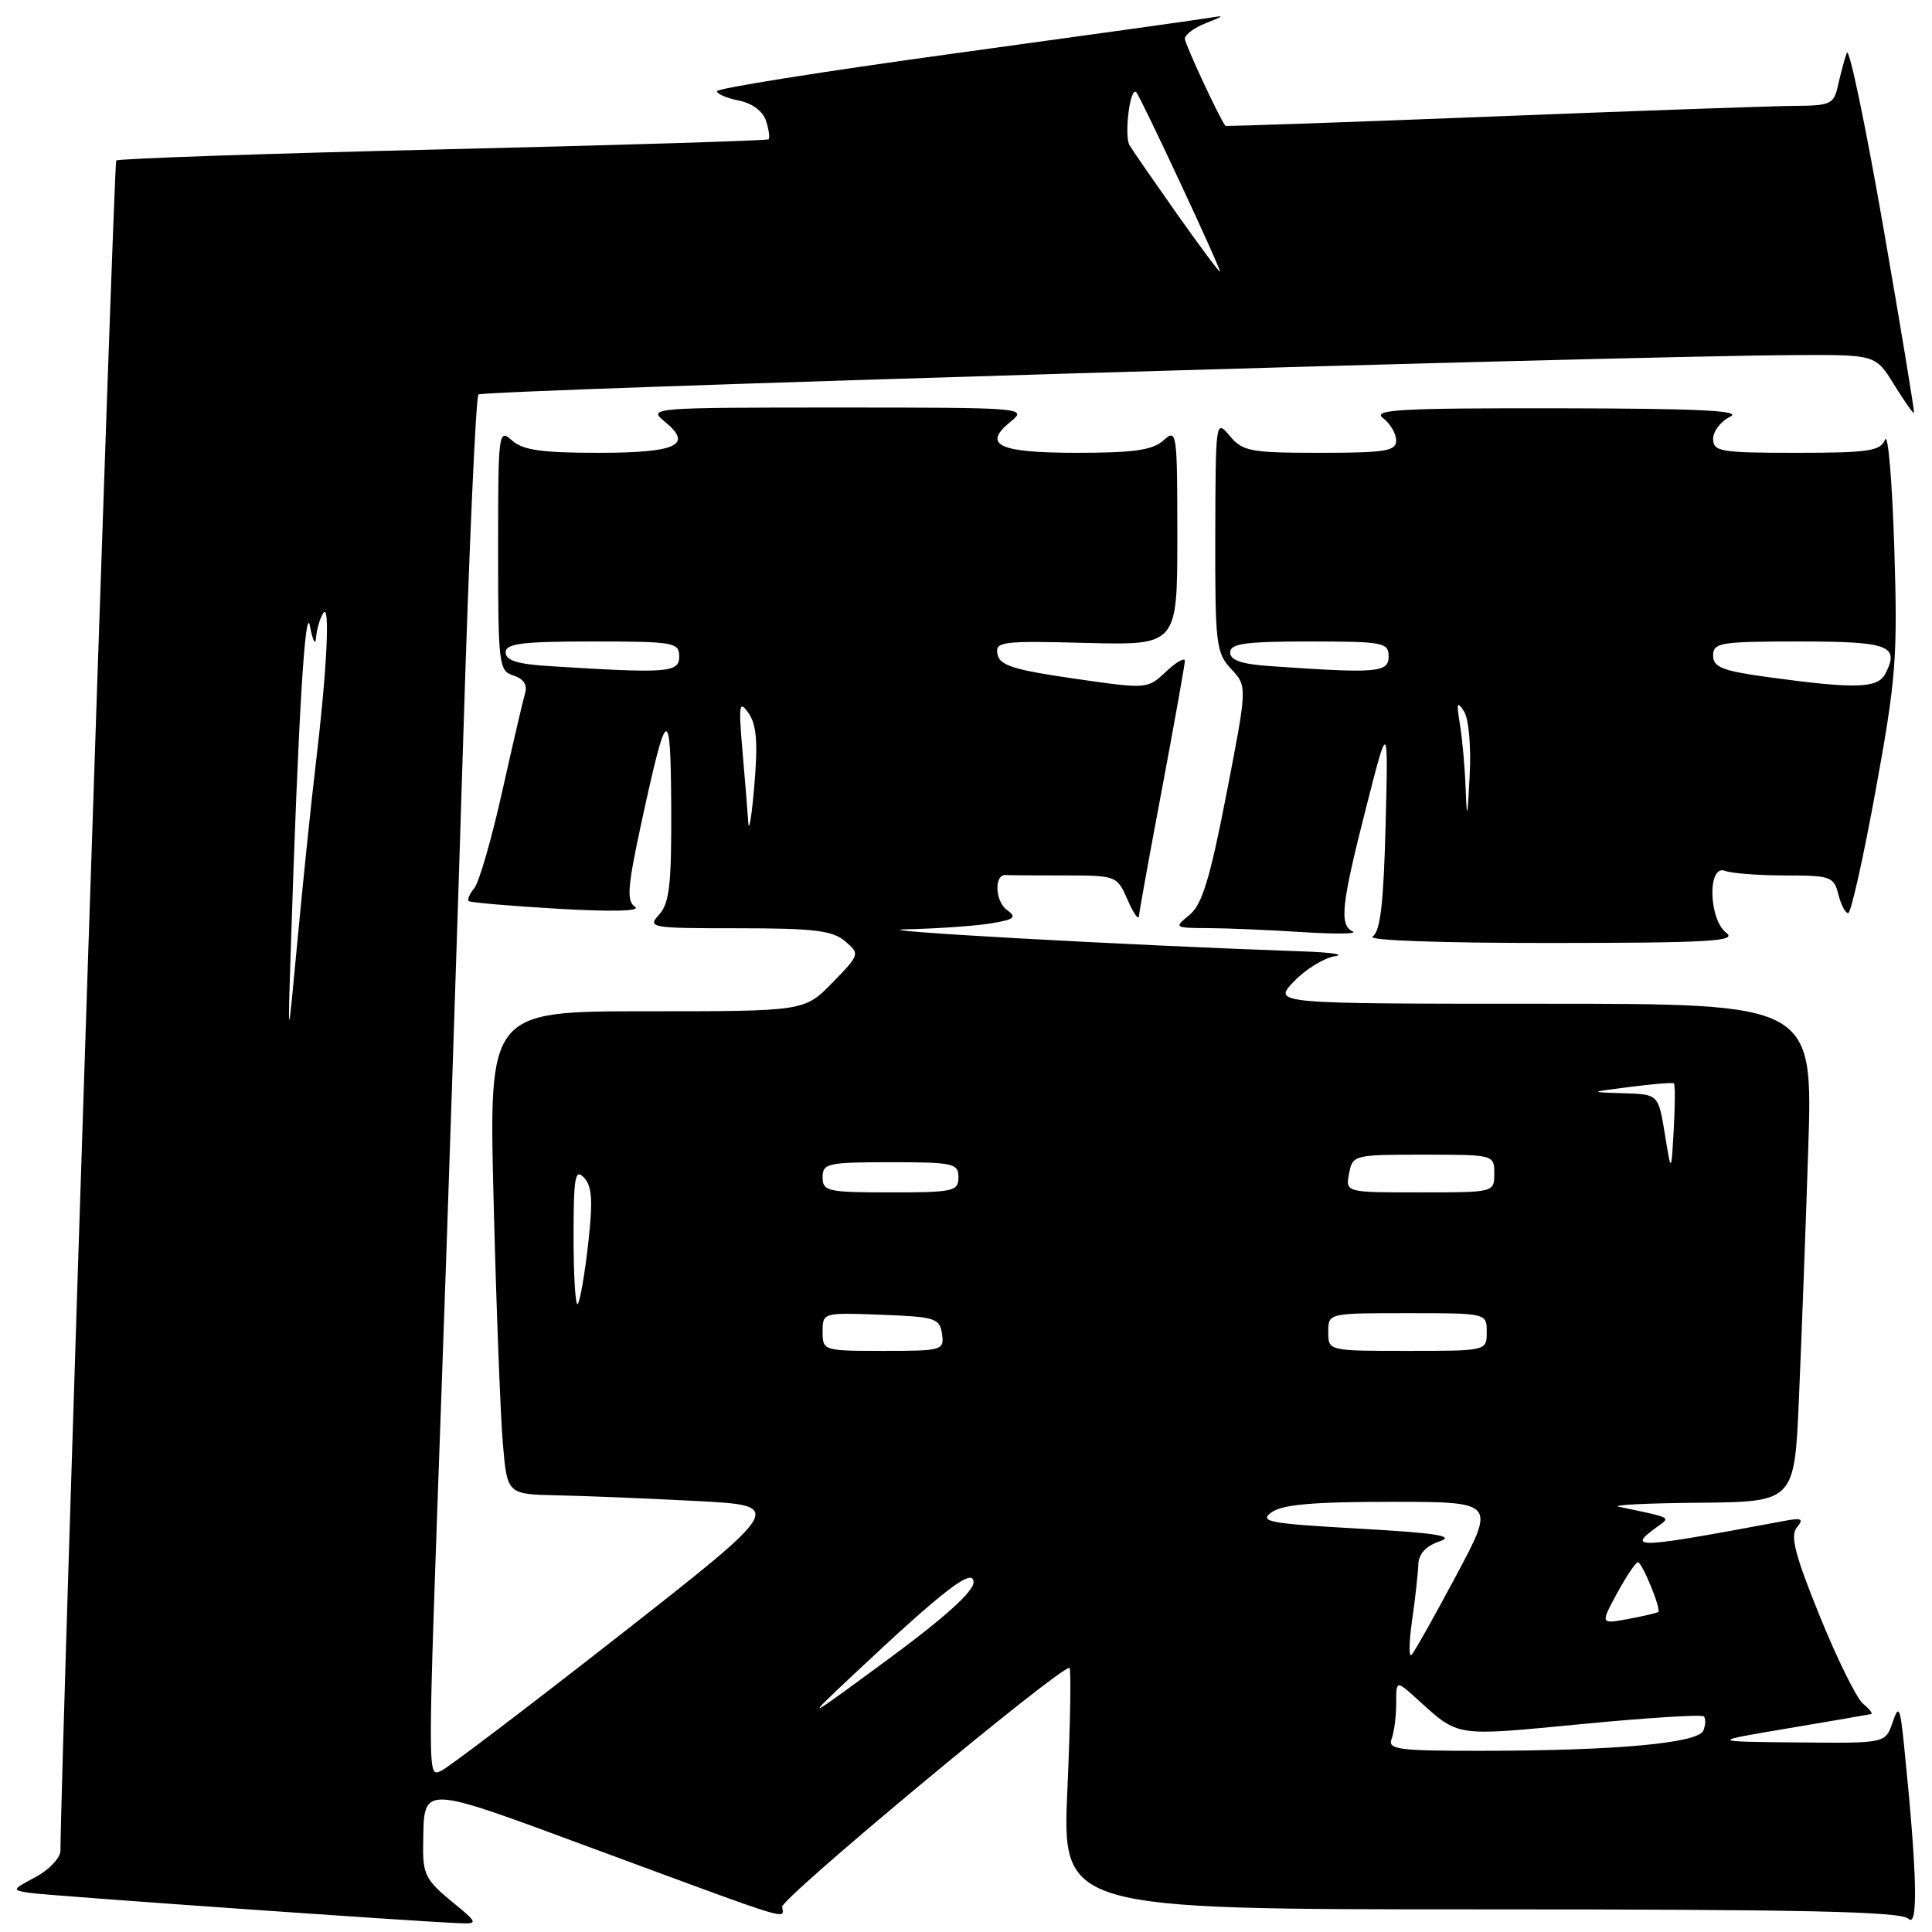 <?xml version="1.0" encoding="UTF-8" standalone="no"?>
<!DOCTYPE svg PUBLIC "-//W3C//DTD SVG 1.1//EN" "http://www.w3.org/Graphics/SVG/1.1/DTD/svg11.dtd" >
<svg xmlns="http://www.w3.org/2000/svg" xmlns:xlink="http://www.w3.org/1999/xlink" version="1.1" viewBox="0 0 256 256">
 <g >
 <path fill="currentColor"
d=" M 59.75 251.87 C 56.48 249.19 56.01 248.28 56.07 244.65 C 56.21 236.32 55.20 236.30 78.99 245.08 C 105.62 254.92 103.82 254.36 103.64 252.66 C 103.53 251.51 140.20 221.00 141.70 221.00 C 141.95 221.00 141.83 228.20 141.44 237.00 C 140.72 253.00 140.72 253.00 196.16 253.00 C 239.16 253.00 251.89 253.28 252.89 254.25 C 254.20 255.52 254.02 248.17 252.32 231.50 C 251.77 226.13 251.61 225.79 250.77 228.25 C 249.83 231.00 249.83 231.00 238.17 230.88 C 226.50 230.77 226.50 230.77 237.00 229.00 C 242.78 228.03 247.70 227.18 247.94 227.12 C 248.18 227.05 247.70 226.44 246.86 225.75 C 246.02 225.06 243.44 219.84 241.13 214.15 C 237.85 206.06 237.18 203.48 238.09 202.40 C 239.04 201.24 238.75 201.09 236.37 201.54 C 216.92 205.18 215.56 205.26 219.37 202.47 C 221.42 200.97 221.83 201.20 214.50 199.65 C 213.40 199.42 218.19 199.18 225.14 199.12 C 237.78 199.00 237.78 199.00 238.37 185.25 C 238.70 177.69 239.26 162.84 239.60 152.25 C 240.23 133.00 240.23 133.00 204.43 133.00 C 168.63 133.00 168.63 133.00 171.45 130.05 C 173.00 128.43 175.45 126.93 176.89 126.70 C 178.32 126.48 176.35 126.19 172.50 126.06 C 149.25 125.25 113.69 123.27 120.00 123.14 C 124.12 123.05 129.19 122.70 131.26 122.36 C 134.46 121.83 134.78 121.56 133.40 120.55 C 131.84 119.41 131.72 115.84 133.25 115.95 C 133.66 115.98 137.15 116.00 141.00 116.00 C 147.93 116.00 148.01 116.03 149.42 119.25 C 150.20 121.04 150.87 121.99 150.92 121.38 C 150.96 120.76 152.35 113.11 154.00 104.38 C 155.64 95.64 156.99 88.08 157.00 87.58 C 157.00 87.07 155.88 87.70 154.52 88.98 C 152.04 91.32 152.02 91.32 142.28 89.91 C 134.31 88.76 132.46 88.17 132.17 86.69 C 131.86 85.01 132.70 84.90 143.92 85.19 C 156.00 85.50 156.00 85.50 156.00 71.10 C 156.00 57.20 155.93 56.75 154.17 58.35 C 152.74 59.64 150.27 60.00 142.73 60.00 C 132.29 60.00 130.09 58.96 133.95 55.84 C 136.17 54.04 135.64 54.00 111.00 54.00 C 86.36 54.00 85.83 54.04 88.05 55.84 C 91.91 58.96 89.71 60.00 79.27 60.00 C 71.73 60.00 69.26 59.64 67.83 58.35 C 66.06 56.75 66.00 57.26 66.00 72.78 C 66.00 88.10 66.10 88.90 68.04 89.51 C 69.36 89.93 69.91 90.76 69.58 91.83 C 69.31 92.75 67.94 98.63 66.54 104.90 C 65.14 111.17 63.48 116.92 62.85 117.68 C 62.23 118.43 61.89 119.21 62.11 119.40 C 62.32 119.59 67.67 120.05 74.00 120.42 C 81.12 120.83 84.98 120.73 84.14 120.16 C 83.00 119.40 83.15 117.51 85.02 108.87 C 88.38 93.37 88.87 93.13 88.94 106.92 C 88.99 117.14 88.71 119.67 87.35 121.17 C 85.75 122.93 86.13 123.00 97.83 123.00 C 107.86 123.00 110.33 123.30 111.98 124.72 C 113.96 126.41 113.94 126.47 110.29 130.22 C 106.59 134.00 106.59 134.00 85.68 134.00 C 64.76 134.00 64.76 134.00 65.41 159.25 C 65.76 173.14 66.31 187.54 66.63 191.25 C 67.20 198.00 67.20 198.00 73.85 198.14 C 77.51 198.21 85.79 198.55 92.27 198.89 C 104.03 199.50 104.03 199.50 81.93 216.82 C 69.77 226.34 59.19 234.37 58.41 234.67 C 56.63 235.36 56.63 236.64 58.52 183.86 C 59.36 160.56 60.65 121.57 61.40 97.20 C 62.15 72.84 63.05 52.62 63.40 52.27 C 64.00 51.67 214.88 47.16 238.01 47.05 C 248.53 47.00 248.53 47.00 250.97 50.96 C 252.32 53.13 253.50 54.82 253.61 54.71 C 253.71 54.59 251.88 43.48 249.53 30.00 C 247.18 16.52 245.02 6.17 244.71 7.00 C 244.41 7.83 243.90 9.74 243.56 11.25 C 243.00 13.82 242.61 14.00 237.73 14.03 C 234.85 14.05 216.75 14.69 197.50 15.45 C 178.25 16.21 162.44 16.76 162.37 16.67 C 161.55 15.61 157.00 5.83 157.00 5.12 C 157.00 4.59 158.24 3.68 159.75 3.08 C 162.35 2.05 162.36 2.01 160.00 2.40 C 158.62 2.63 143.44 4.75 126.25 7.11 C 109.06 9.47 95.00 11.71 95.00 12.08 C 95.00 12.45 96.31 13.01 97.92 13.33 C 99.70 13.69 101.10 14.75 101.51 16.03 C 101.88 17.20 102.03 18.29 101.84 18.46 C 101.65 18.63 82.23 19.23 58.68 19.79 C 35.13 20.35 15.65 21.01 15.40 21.27 C 15.06 21.61 8.09 232.92 8.01 245.22 C 8.01 246.17 6.54 247.73 4.75 248.70 C 1.55 250.41 1.54 250.45 3.97 250.82 C 6.24 251.17 55.33 254.63 61.00 254.84 C 63.37 254.93 63.31 254.77 59.75 251.87 Z  M 228.75 123.61 C 226.39 121.81 226.24 114.49 228.58 115.39 C 229.45 115.73 233.04 116.00 236.56 116.00 C 242.55 116.00 243.00 116.16 243.59 118.50 C 243.93 119.88 244.52 121.00 244.89 121.00 C 245.26 121.00 246.90 113.69 248.53 104.75 C 251.25 89.84 251.46 87.18 251.00 72.50 C 250.72 63.70 250.18 57.29 249.78 58.25 C 249.16 59.77 247.60 60.00 238.03 60.00 C 227.97 60.00 227.00 59.84 227.00 58.15 C 227.00 57.14 228.01 55.82 229.25 55.22 C 230.93 54.41 225.21 54.13 206.50 54.10 C 185.51 54.07 181.78 54.28 183.25 55.39 C 184.21 56.12 185.00 57.46 185.00 58.36 C 185.00 59.77 183.59 60.00 174.91 60.00 C 165.67 60.00 164.66 59.81 162.94 57.75 C 161.09 55.53 161.07 55.70 161.03 70.94 C 161.00 85.36 161.14 86.52 163.14 88.65 C 165.28 90.93 165.28 90.93 162.51 105.21 C 160.33 116.43 159.28 119.87 157.62 121.23 C 155.54 122.92 155.59 122.96 160.10 122.98 C 162.63 122.99 168.25 123.23 172.60 123.51 C 176.94 123.79 179.94 123.75 179.25 123.43 C 177.44 122.57 177.73 119.89 181.02 107.00 C 183.95 95.50 183.95 95.50 183.60 109.37 C 183.33 119.73 182.90 123.45 181.87 124.10 C 181.07 124.61 190.96 124.96 205.50 124.95 C 226.50 124.94 230.22 124.72 228.75 123.61 Z  M 184.39 230.42 C 184.73 229.55 185.00 227.44 185.00 225.73 C 185.00 222.63 185.00 222.63 187.75 225.11 C 193.37 230.20 192.57 230.08 209.47 228.46 C 218.16 227.62 225.49 227.16 225.76 227.43 C 226.03 227.69 226.01 228.54 225.71 229.30 C 225.07 230.98 214.06 231.99 196.14 231.99 C 185.28 232.00 183.86 231.81 184.39 230.42 Z  M 113.00 221.98 C 125.08 210.62 129.00 207.60 129.00 209.67 C 129.00 210.89 125.08 214.42 117.75 219.81 C 106.50 228.09 106.50 228.09 113.00 221.98 Z  M 187.10 214.77 C 187.52 211.87 187.89 208.53 187.93 207.33 C 187.98 205.90 188.93 204.85 190.75 204.24 C 192.86 203.52 190.36 203.13 180.03 202.55 C 168.15 201.88 166.79 201.63 168.47 200.40 C 169.89 199.36 173.96 199.00 184.28 199.00 C 198.17 199.00 198.17 199.00 192.96 208.75 C 190.10 214.11 187.44 218.85 187.05 219.27 C 186.67 219.70 186.69 217.67 187.10 214.77 Z  M 214.27 211.11 C 215.50 208.86 216.74 207.01 217.03 207.01 C 217.59 207.00 220.13 213.20 219.73 213.59 C 219.60 213.72 217.82 214.13 215.77 214.52 C 212.05 215.21 212.05 215.21 214.27 211.11 Z  M 109.00 176.46 C 109.00 173.93 109.04 173.92 116.75 174.21 C 123.92 174.48 124.52 174.67 124.82 176.75 C 125.13 178.92 124.87 179.00 117.07 179.00 C 109.09 179.00 109.00 178.97 109.00 176.46 Z  M 176.00 176.50 C 176.00 174.00 176.00 174.00 186.50 174.00 C 197.00 174.00 197.00 174.00 197.00 176.50 C 197.00 179.00 197.00 179.00 186.50 179.00 C 176.00 179.00 176.00 179.00 176.00 176.50 Z  M 76.00 163.95 C 76.00 155.94 76.20 154.78 77.38 156.04 C 78.46 157.18 78.58 159.09 77.93 164.87 C 77.47 168.92 76.85 172.48 76.55 172.79 C 76.25 173.09 76.00 169.11 76.00 163.95 Z  M 109.00 156.00 C 109.00 154.15 109.67 154.00 118.00 154.00 C 126.33 154.00 127.00 154.15 127.00 156.00 C 127.00 157.85 126.33 158.00 118.00 158.00 C 109.67 158.00 109.00 157.85 109.00 156.00 Z  M 178.76 155.50 C 179.22 153.04 179.40 153.00 188.62 153.00 C 197.96 153.00 198.00 153.01 198.00 155.50 C 198.00 158.00 197.99 158.00 188.14 158.00 C 178.28 158.00 178.28 158.00 178.76 155.50 Z  M 220.60 150.25 C 219.74 145.00 219.74 145.00 215.12 144.86 C 210.50 144.72 210.50 144.72 216.00 144.02 C 219.03 143.63 221.64 143.42 221.80 143.55 C 221.97 143.67 221.96 146.41 221.78 149.64 C 221.45 155.50 221.45 155.50 220.60 150.25 Z  M 38.54 125.50 C 39.51 95.19 40.45 79.62 41.08 83.00 C 41.44 84.92 41.80 85.60 41.88 84.50 C 41.96 83.40 42.39 81.93 42.83 81.24 C 43.78 79.75 43.32 88.92 41.81 101.50 C 41.22 106.45 40.15 116.80 39.43 124.50 C 38.12 138.50 38.12 138.50 38.54 125.50 Z  M 99.15 109.00 C 99.06 107.62 98.72 103.35 98.38 99.50 C 97.85 93.31 97.95 92.73 99.19 94.50 C 100.24 96.01 100.44 98.35 99.96 104.00 C 99.61 108.12 99.25 110.38 99.15 109.00 Z  M 72.75 88.26 C 68.56 88.00 67.00 87.51 67.00 86.45 C 67.00 85.27 69.12 85.00 78.50 85.00 C 89.33 85.00 90.00 85.12 90.00 87.00 C 90.00 89.14 88.47 89.25 72.75 88.26 Z  M 155.93 28.31 C 152.95 24.08 150.13 20.01 149.68 19.27 C 148.92 18.02 149.74 11.41 150.56 12.22 C 151.14 12.81 161.96 36.00 161.65 36.00 C 161.49 36.00 158.92 32.54 155.93 28.31 Z  M 194.20 104.38 C 194.09 101.56 193.75 97.73 193.43 95.88 C 192.98 93.15 193.08 92.83 193.98 94.24 C 194.62 95.24 194.94 98.87 194.74 102.74 C 194.44 108.61 194.37 108.82 194.20 104.38 Z  M 234.25 89.72 C 228.20 88.89 227.00 88.41 227.00 86.86 C 227.00 85.15 227.95 85.00 238.42 85.00 C 250.30 85.00 251.74 85.54 249.83 89.25 C 248.81 91.23 245.91 91.31 234.25 89.72 Z  M 168.25 88.26 C 164.50 88.00 163.00 87.48 163.00 86.45 C 163.00 85.28 165.00 85.00 173.50 85.00 C 183.33 85.00 184.00 85.13 184.00 87.00 C 184.00 89.13 182.43 89.25 168.25 88.26 Z "/>
</g>
</svg>